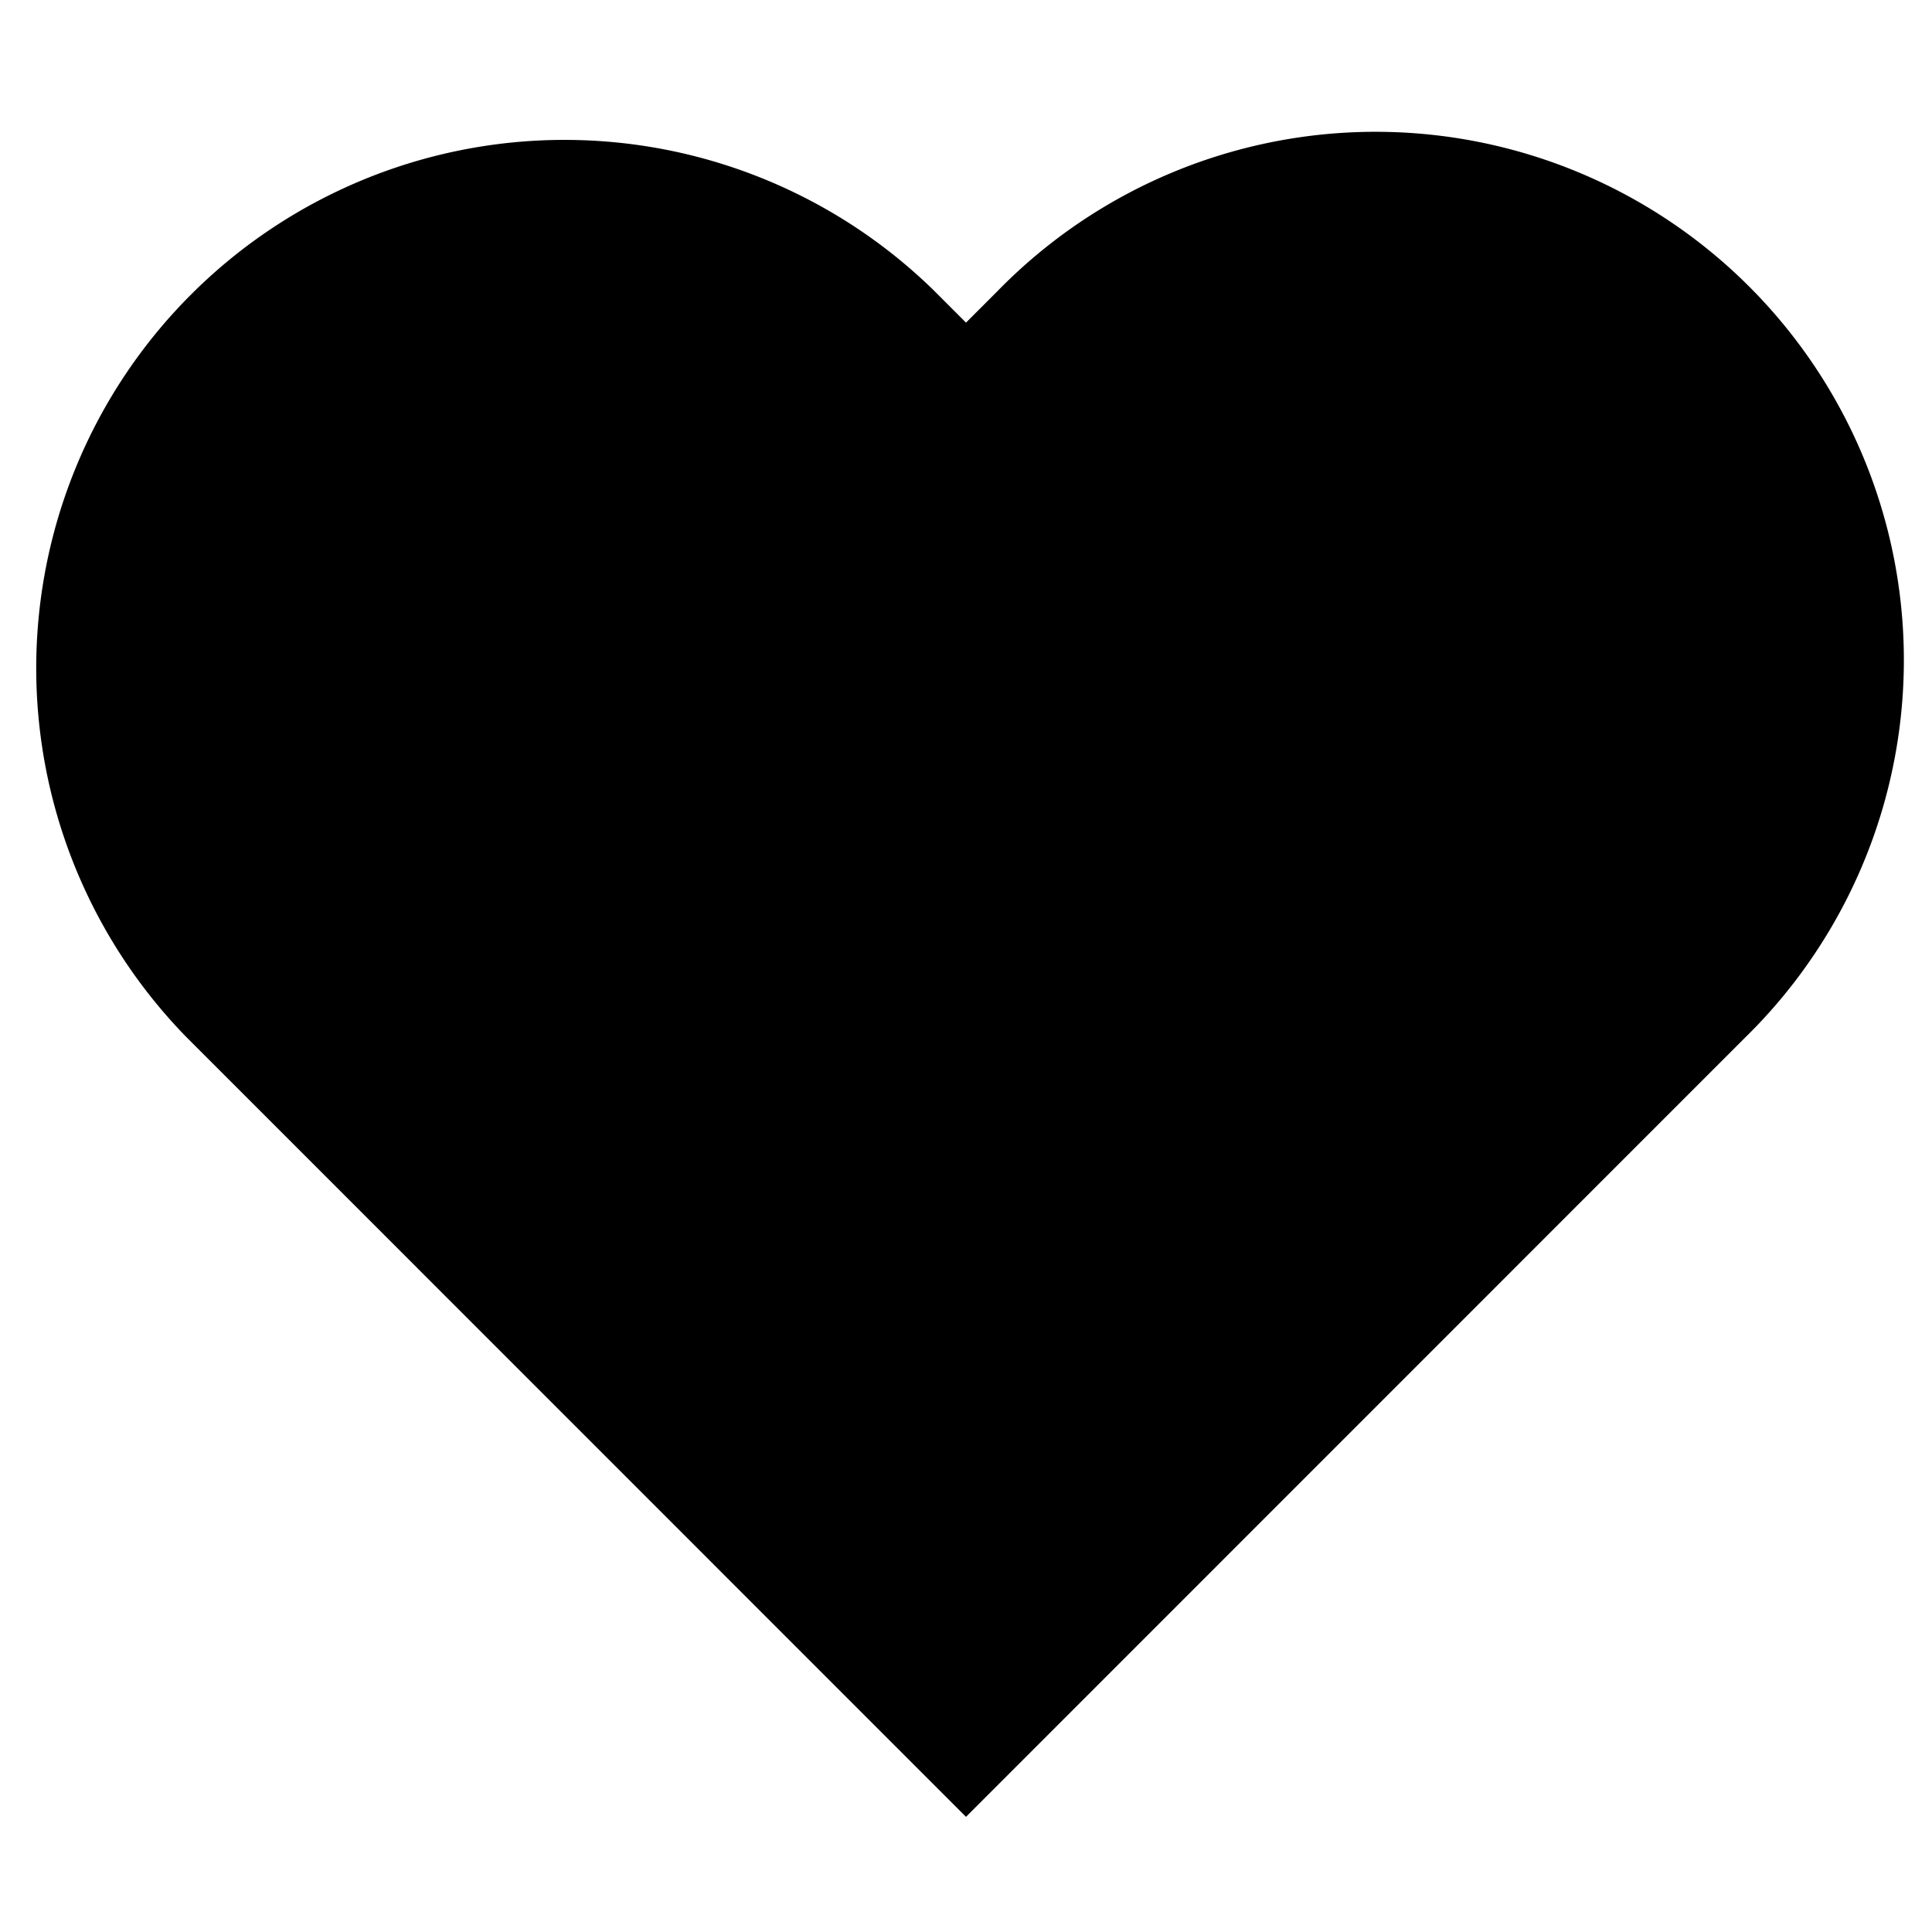 <svg xmlns="http://www.w3.org/2000/svg" width="16" height="16" fill="currentColor" viewBox="0 0 16 16">
  <path stroke="currentColor" stroke-width="2" d="M13.745 7.886 8 13.632 2.255 7.886a3.375 3.375 0 0 1 4.773-4.772l.265.265.707.707.707-.707.265-.265a3.375 3.375 0 1 1 4.773 4.772Z"/>
</svg>
